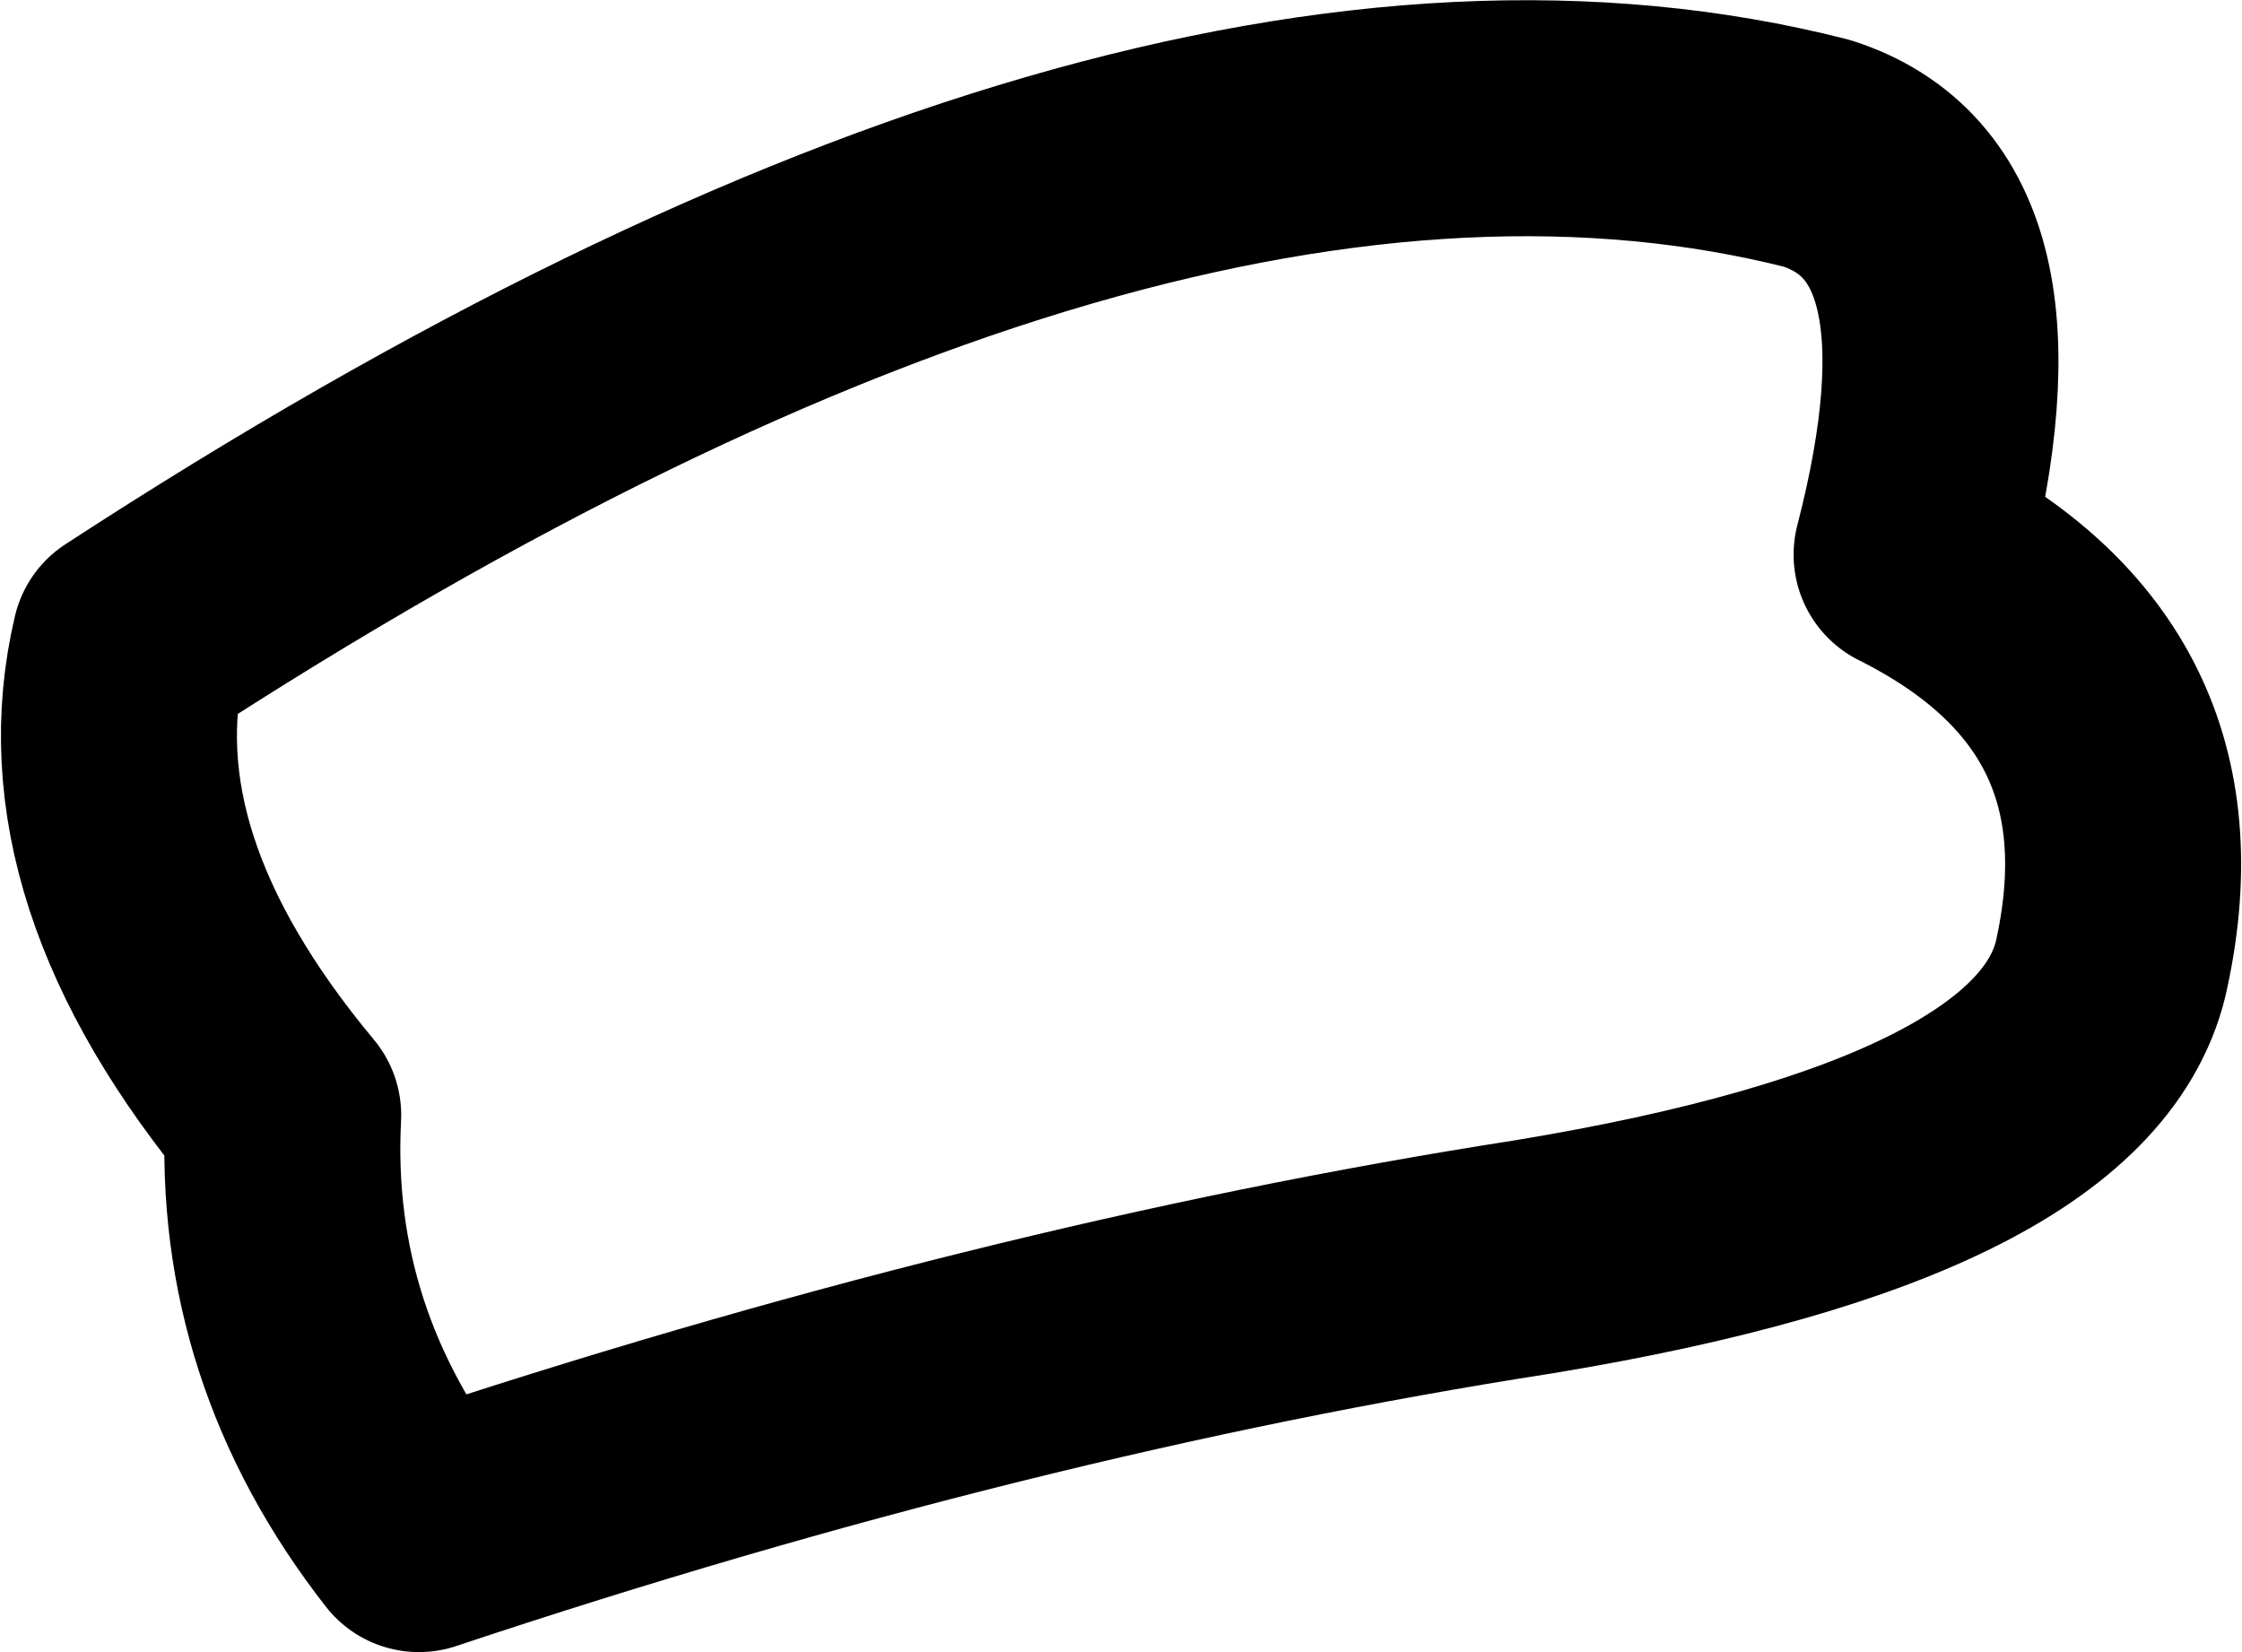 <?xml version="1.0" encoding="UTF-8" standalone="no"?>
<svg xmlns:xlink="http://www.w3.org/1999/xlink" height="14.0px" width="19.0px" xmlns="http://www.w3.org/2000/svg">
  <g transform="matrix(1.0, 0.0, 0.0, 1.0, 13.9, 17.75)">
    <path d="M4.0 -9.6 Q4.5 -11.95 2.3 -13.05 3.05 -15.95 1.5 -16.45 -4.2 -17.9 -12.8 -12.3 -13.25 -10.4 -11.5 -8.3 -11.6 -6.35 -10.35 -4.75 -5.4 -6.4 -0.9 -7.1 3.65 -7.85 4.0 -9.6 Z" fill="none" stroke="#000000" stroke-linecap="round" stroke-linejoin="round" stroke-width="2.0"/>
  </g>
</svg>
